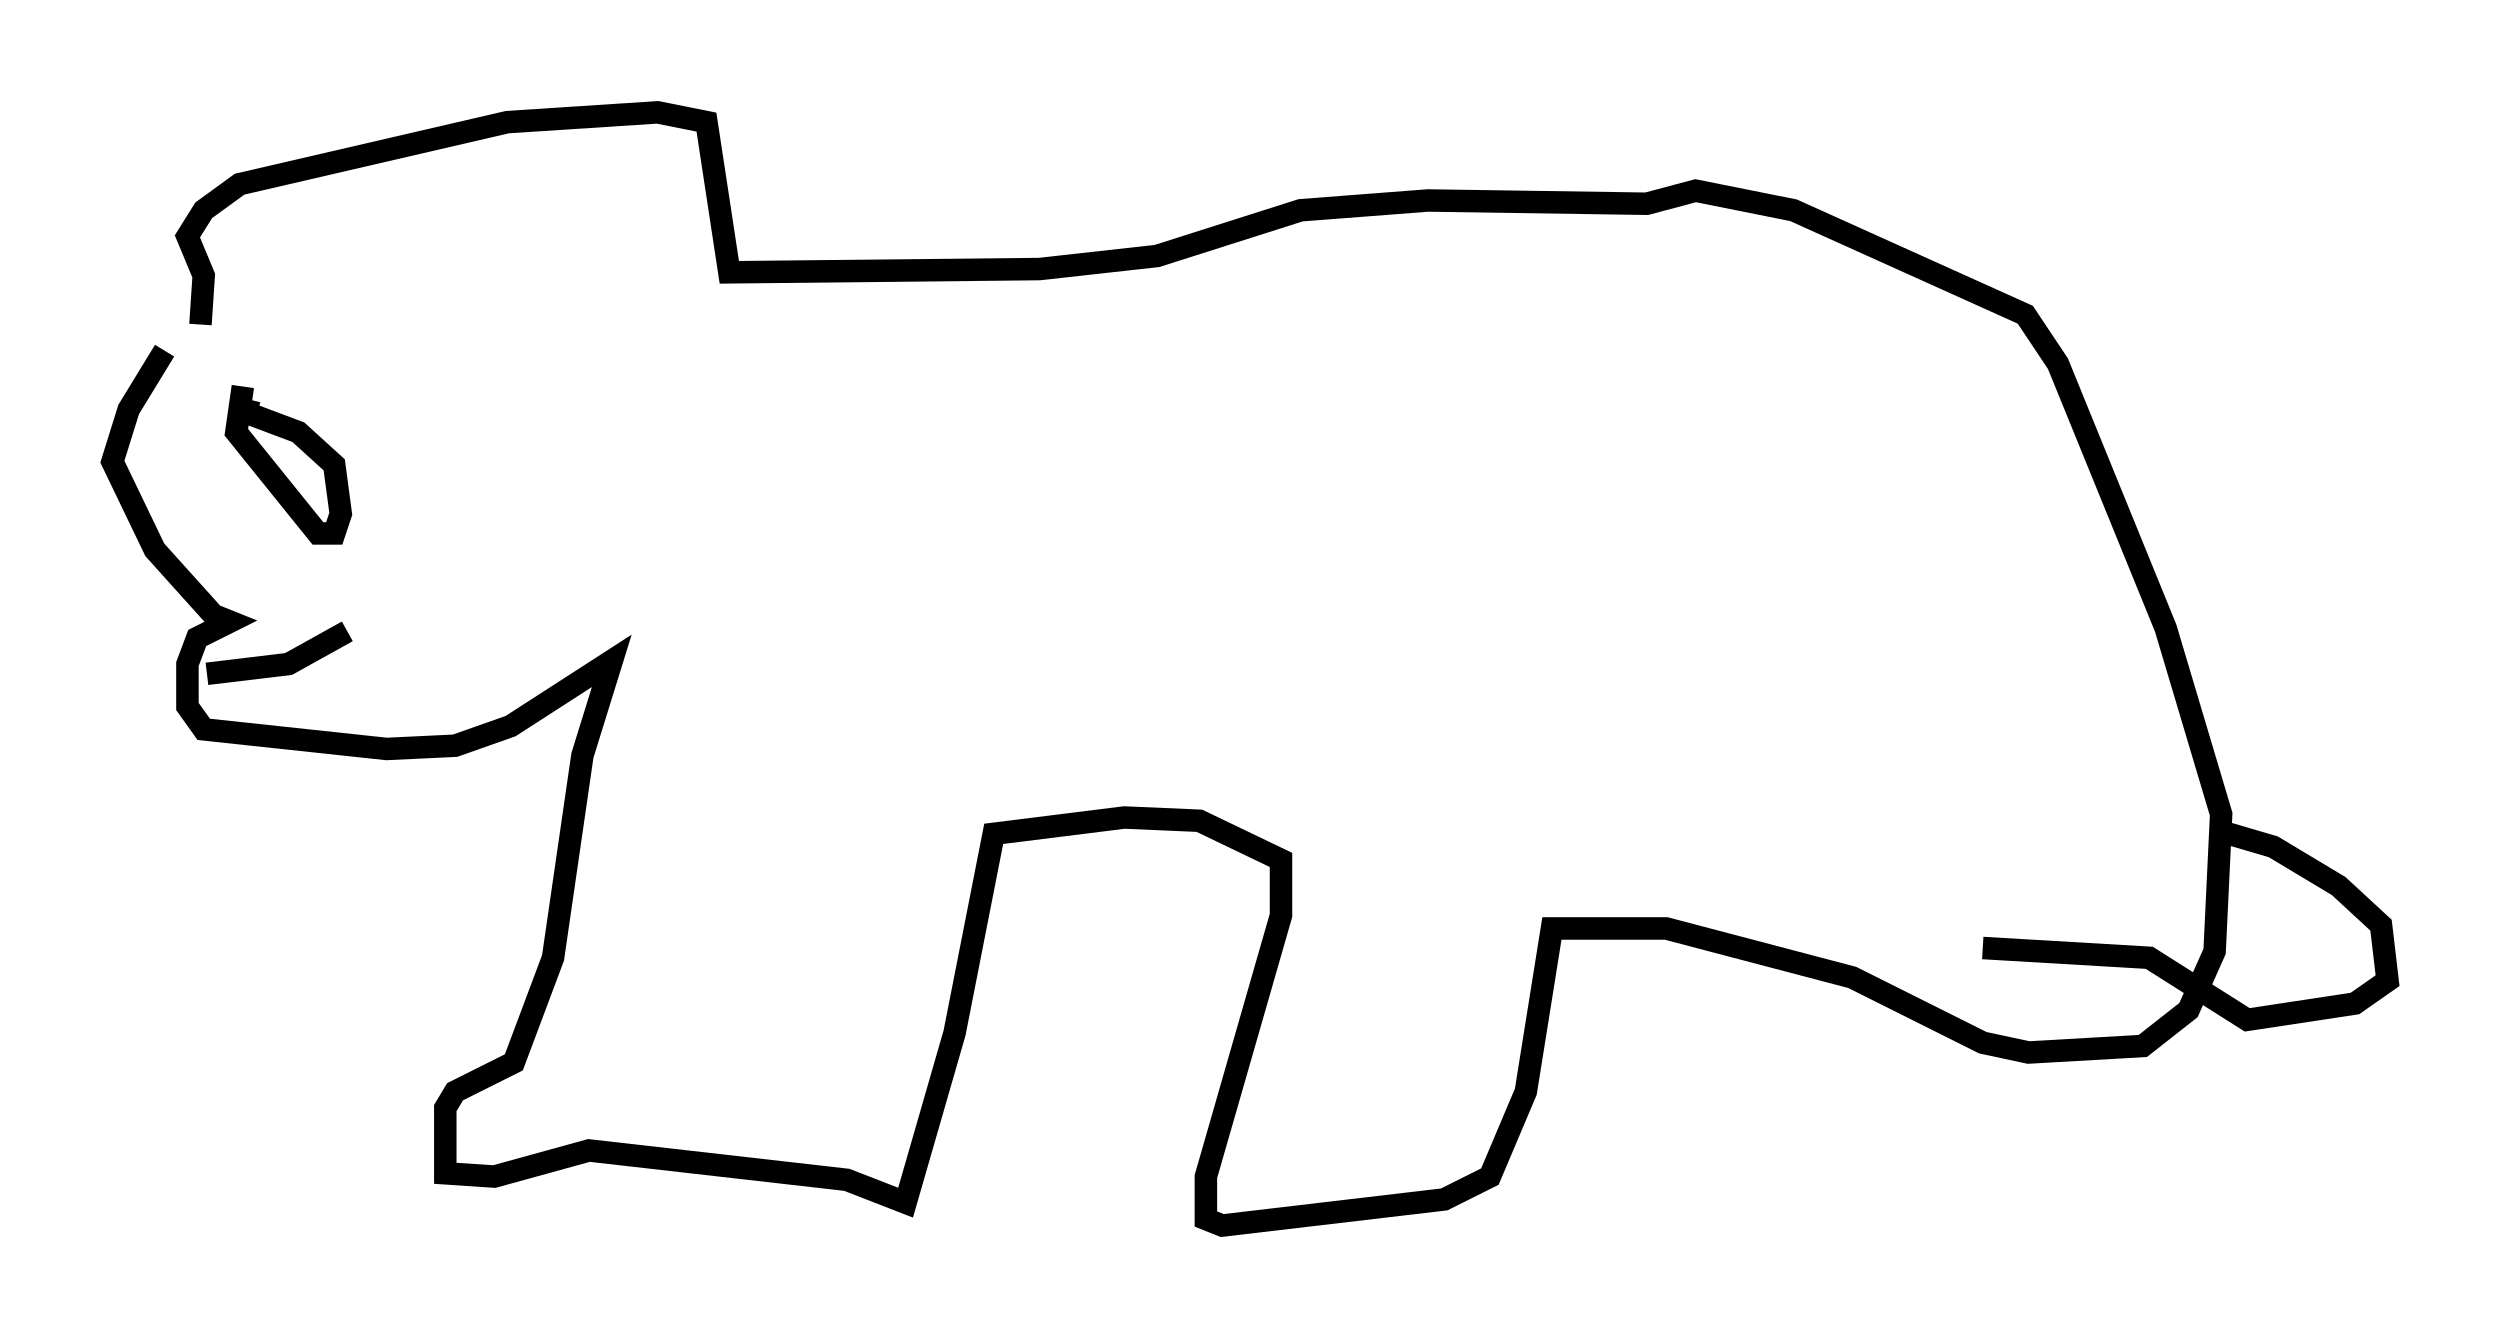 <?xml version="1.0" encoding="utf-8" ?>
<svg baseProfile="full" height="59.531" version="1.1" width="111.24" xmlns="http://www.w3.org/2000/svg" xmlns:ev="http://www.w3.org/2001/xml-events" xmlns:xlink="http://www.w3.org/1999/xlink"><defs /><rect fill="white" height="59.531" width="111.24" x="0" y="0" /><path d="M10.52, 13.425 m-3.196, 2.179 l-1.598, 2.615 -0.726, 2.324 l1.888, 3.922 2.615, 2.905 l0.726, 0.291 -1.453, 0.726 l-0.436, 1.162 0.0, 1.888 l0.726, 1.017 8.134, 0.872 l3.05, -0.145 2.469, -0.872 l4.503, -2.905 -1.307, 4.212 l-1.307, 9.006 -1.743, 4.648 l-2.615, 1.307 -0.436, 0.726 l0.0, 2.905 2.179, 0.145 l4.212, -1.162 11.475, 1.307 l2.615, 1.017 2.179, -7.553 l1.743, -8.86 5.81, -0.726 l3.341, 0.145 3.631, 1.743 l0.0, 2.469 -3.341, 11.62 l0.0, 1.888 0.726, 0.291 l9.877, -1.162 2.034, -1.017 l1.598, -3.777 1.162, -7.263 l5.084, 0.0 8.279, 2.179 l5.81, 2.905 2.034, 0.436 l5.084, -0.291 2.034, -1.598 l1.162, -2.615 0.291, -6.101 l-2.469, -8.279 -4.793, -11.765 l-1.453, -2.179 -10.313, -4.648 l-4.358, -0.872 -2.179, 0.581 l-9.732, -0.145 -5.665, 0.436 l-6.391, 2.034 -5.229, 0.581 l-13.799, 0.145 -1.017, -6.682 l-2.179, -0.436 -6.682, 0.436 l-11.911, 2.76 -1.598, 1.162 l-0.726, 1.162 0.726, 1.743 l-0.145, 2.179 m89.765, 22.514 l2.469, 0.726 2.905, 1.743 l1.888, 1.743 0.291, 2.469 l-1.453, 1.017 -4.793, 0.726 l-4.358, -2.76 -7.408, -0.436 m-79.017, -12.201 l3.631, -0.436 2.615, -1.453 m-4.648, -10.894 l-0.291, 2.034 3.631, 4.503 l0.726, 0.0 0.291, -0.872 l-0.291, -2.179 -1.598, -1.453 l-2.324, -0.872 0.145, -0.581 " fill="none" stroke="black" stroke-width="1" /></svg>